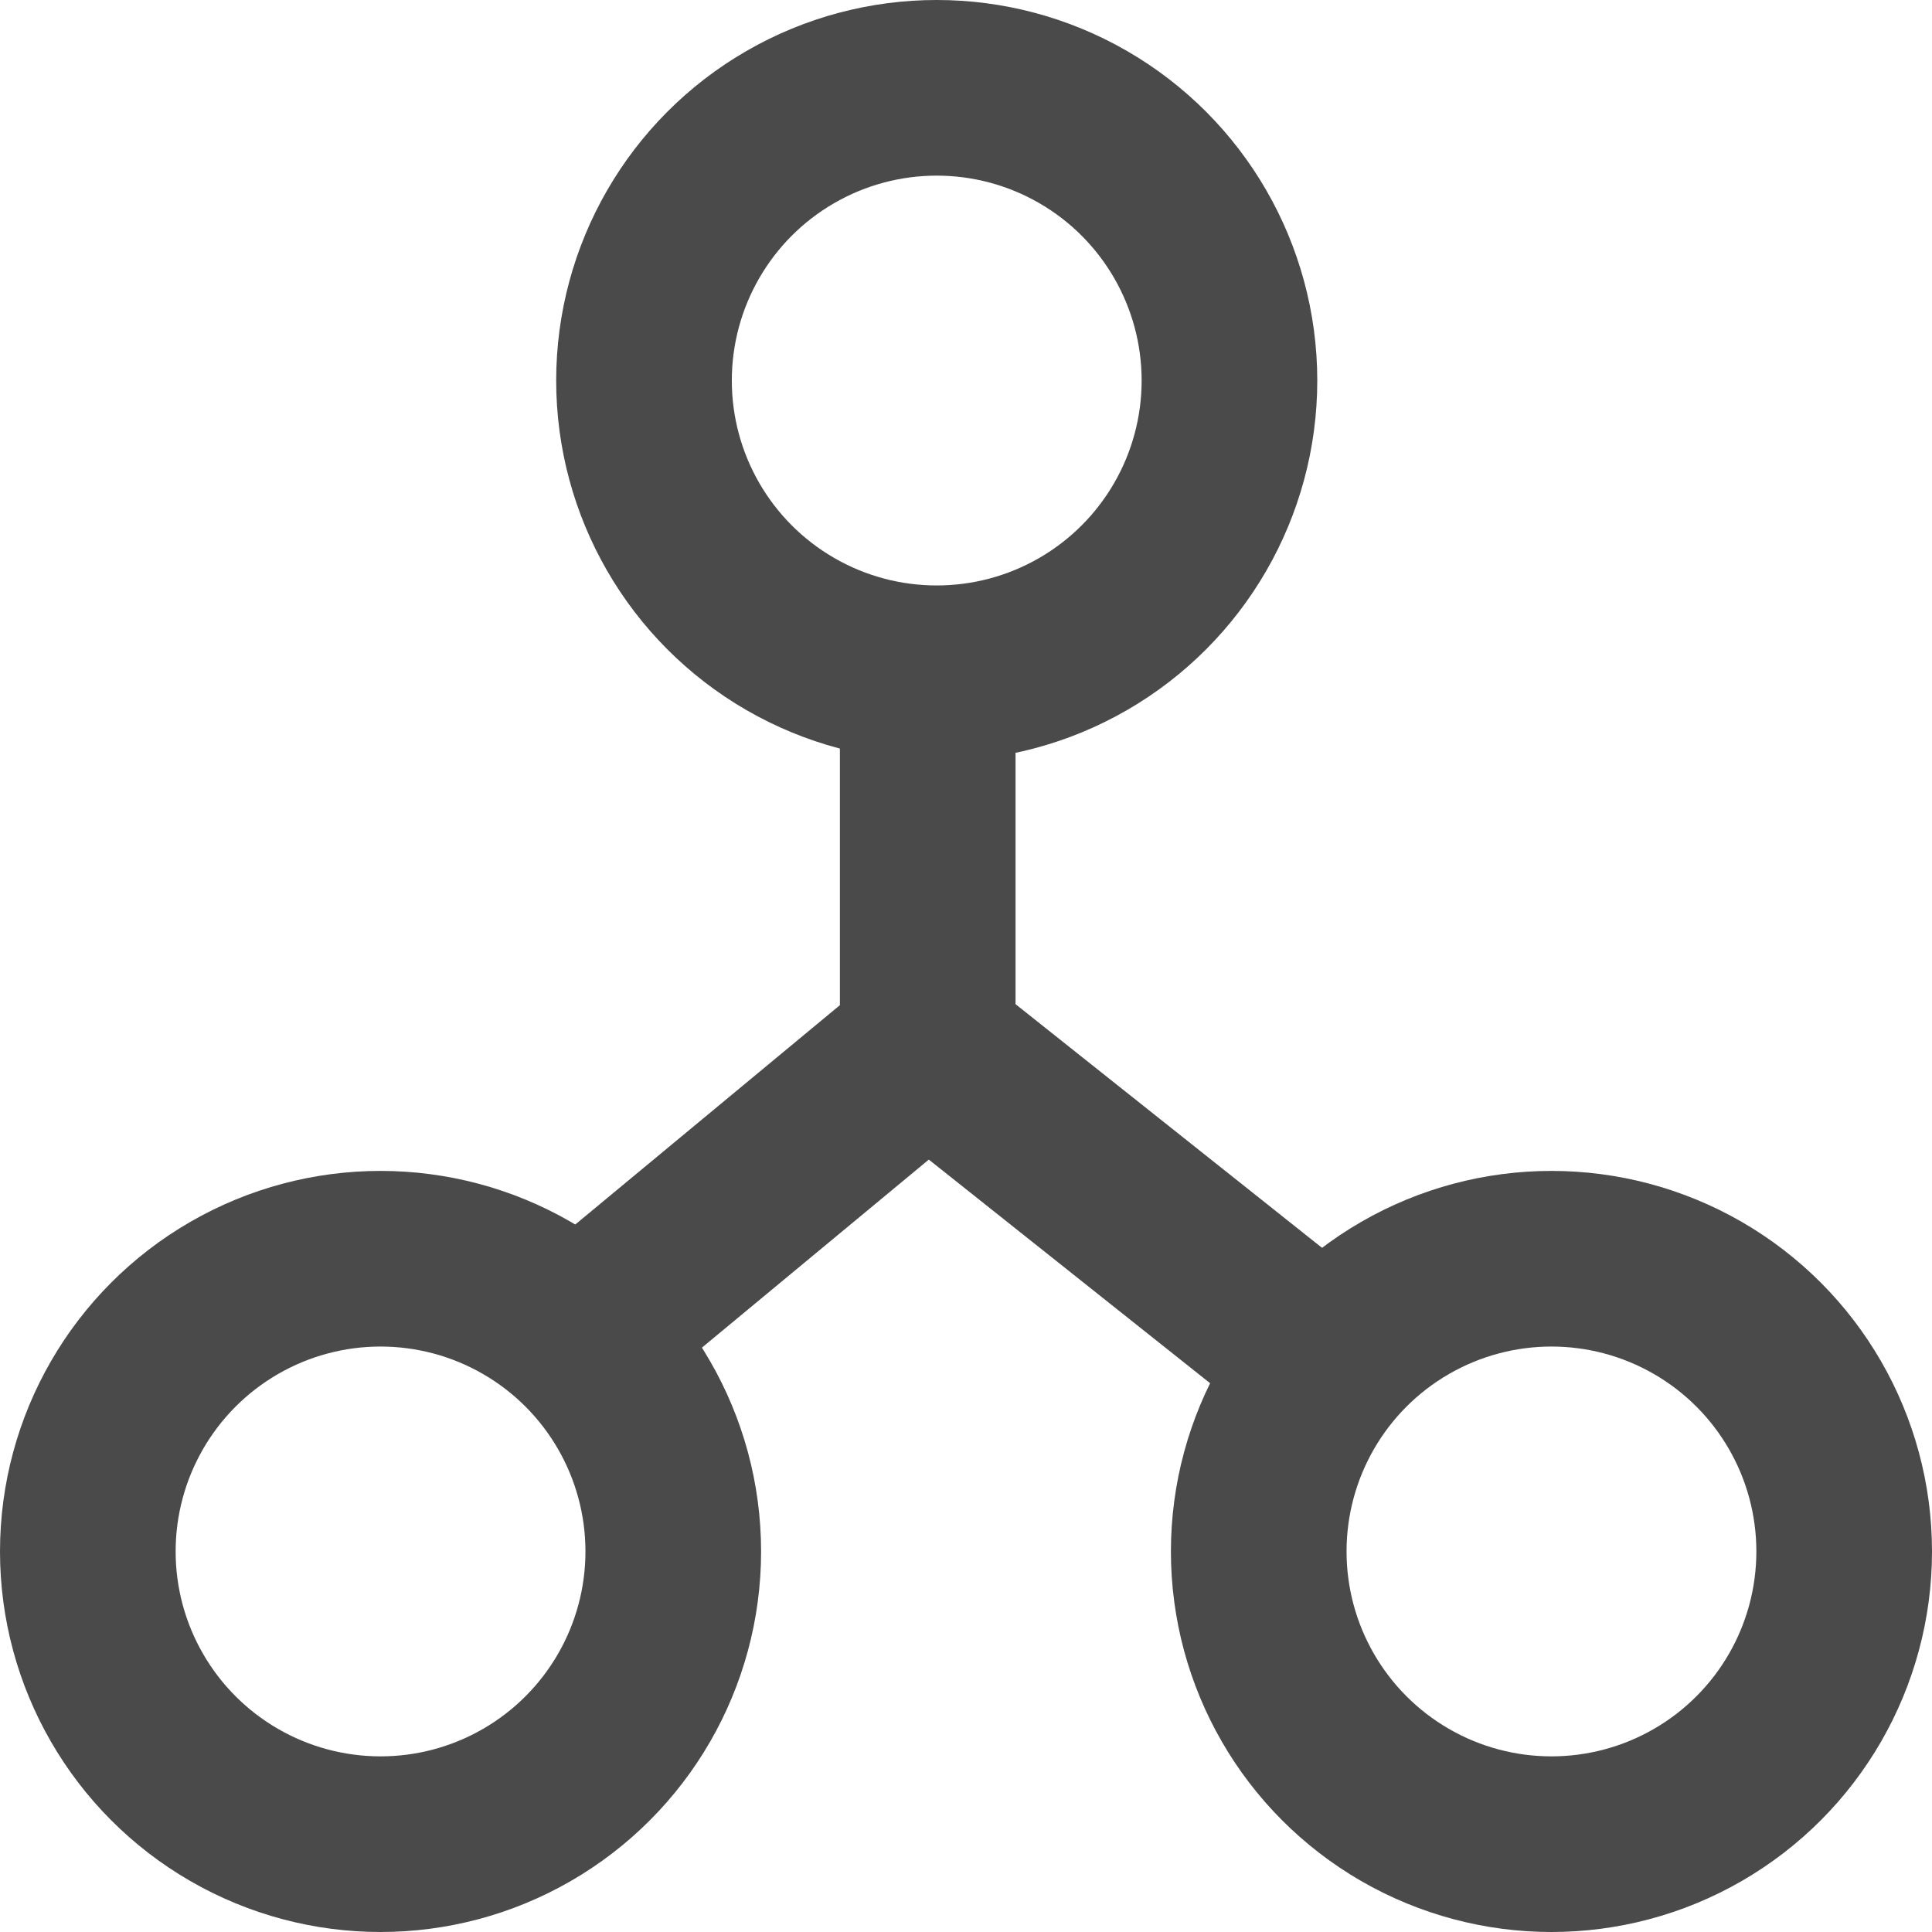 <svg xmlns="http://www.w3.org/2000/svg" width="16.5" height="16.5" viewBox="0 0 16.5 16.5">
  <g id="networking" transform="translate(-3.25 -3.004)">
    <path id="Path_956" data-name="Path 956" d="M22.808,22.37v2.96l-2.775,2.3" transform="translate(-11.635 -13.389)" fill="none" stroke="#4a4a4a" stroke-linecap="round" stroke-linejoin="round" stroke-miterlimit="10" stroke-width="1.5"/>
    <line id="Line_2" data-name="Line 2" x2="3.18" y2="2.528" transform="translate(11.172 11.941)" fill="none" stroke="#4a4a4a" stroke-linecap="round" stroke-linejoin="round" stroke-miterlimit="10" stroke-width="1.5"/>
    <circle id="Ellipse_291" data-name="Ellipse 291" cx="2.5" cy="2.5" r="2.5" transform="translate(8.75 3.754)" fill="none" stroke="#4a4a4a" stroke-linecap="round" stroke-linejoin="round" stroke-miterlimit="10" stroke-width="1.5"/>
    <circle id="Ellipse_292" data-name="Ellipse 292" cx="2.5" cy="2.5" r="2.5" transform="translate(4 13.754)" fill="none" stroke="#4a4a4a" stroke-linecap="round" stroke-linejoin="round" stroke-miterlimit="10" stroke-width="1.5"/>
    <circle id="Ellipse_293" data-name="Ellipse 293" cx="2.5" cy="2.5" r="2.5" transform="translate(14 13.754)" fill="none" stroke="#4a4a4a" stroke-linecap="round" stroke-linejoin="round" stroke-miterlimit="10" stroke-width="1.5"/>
  </g>
</svg>

